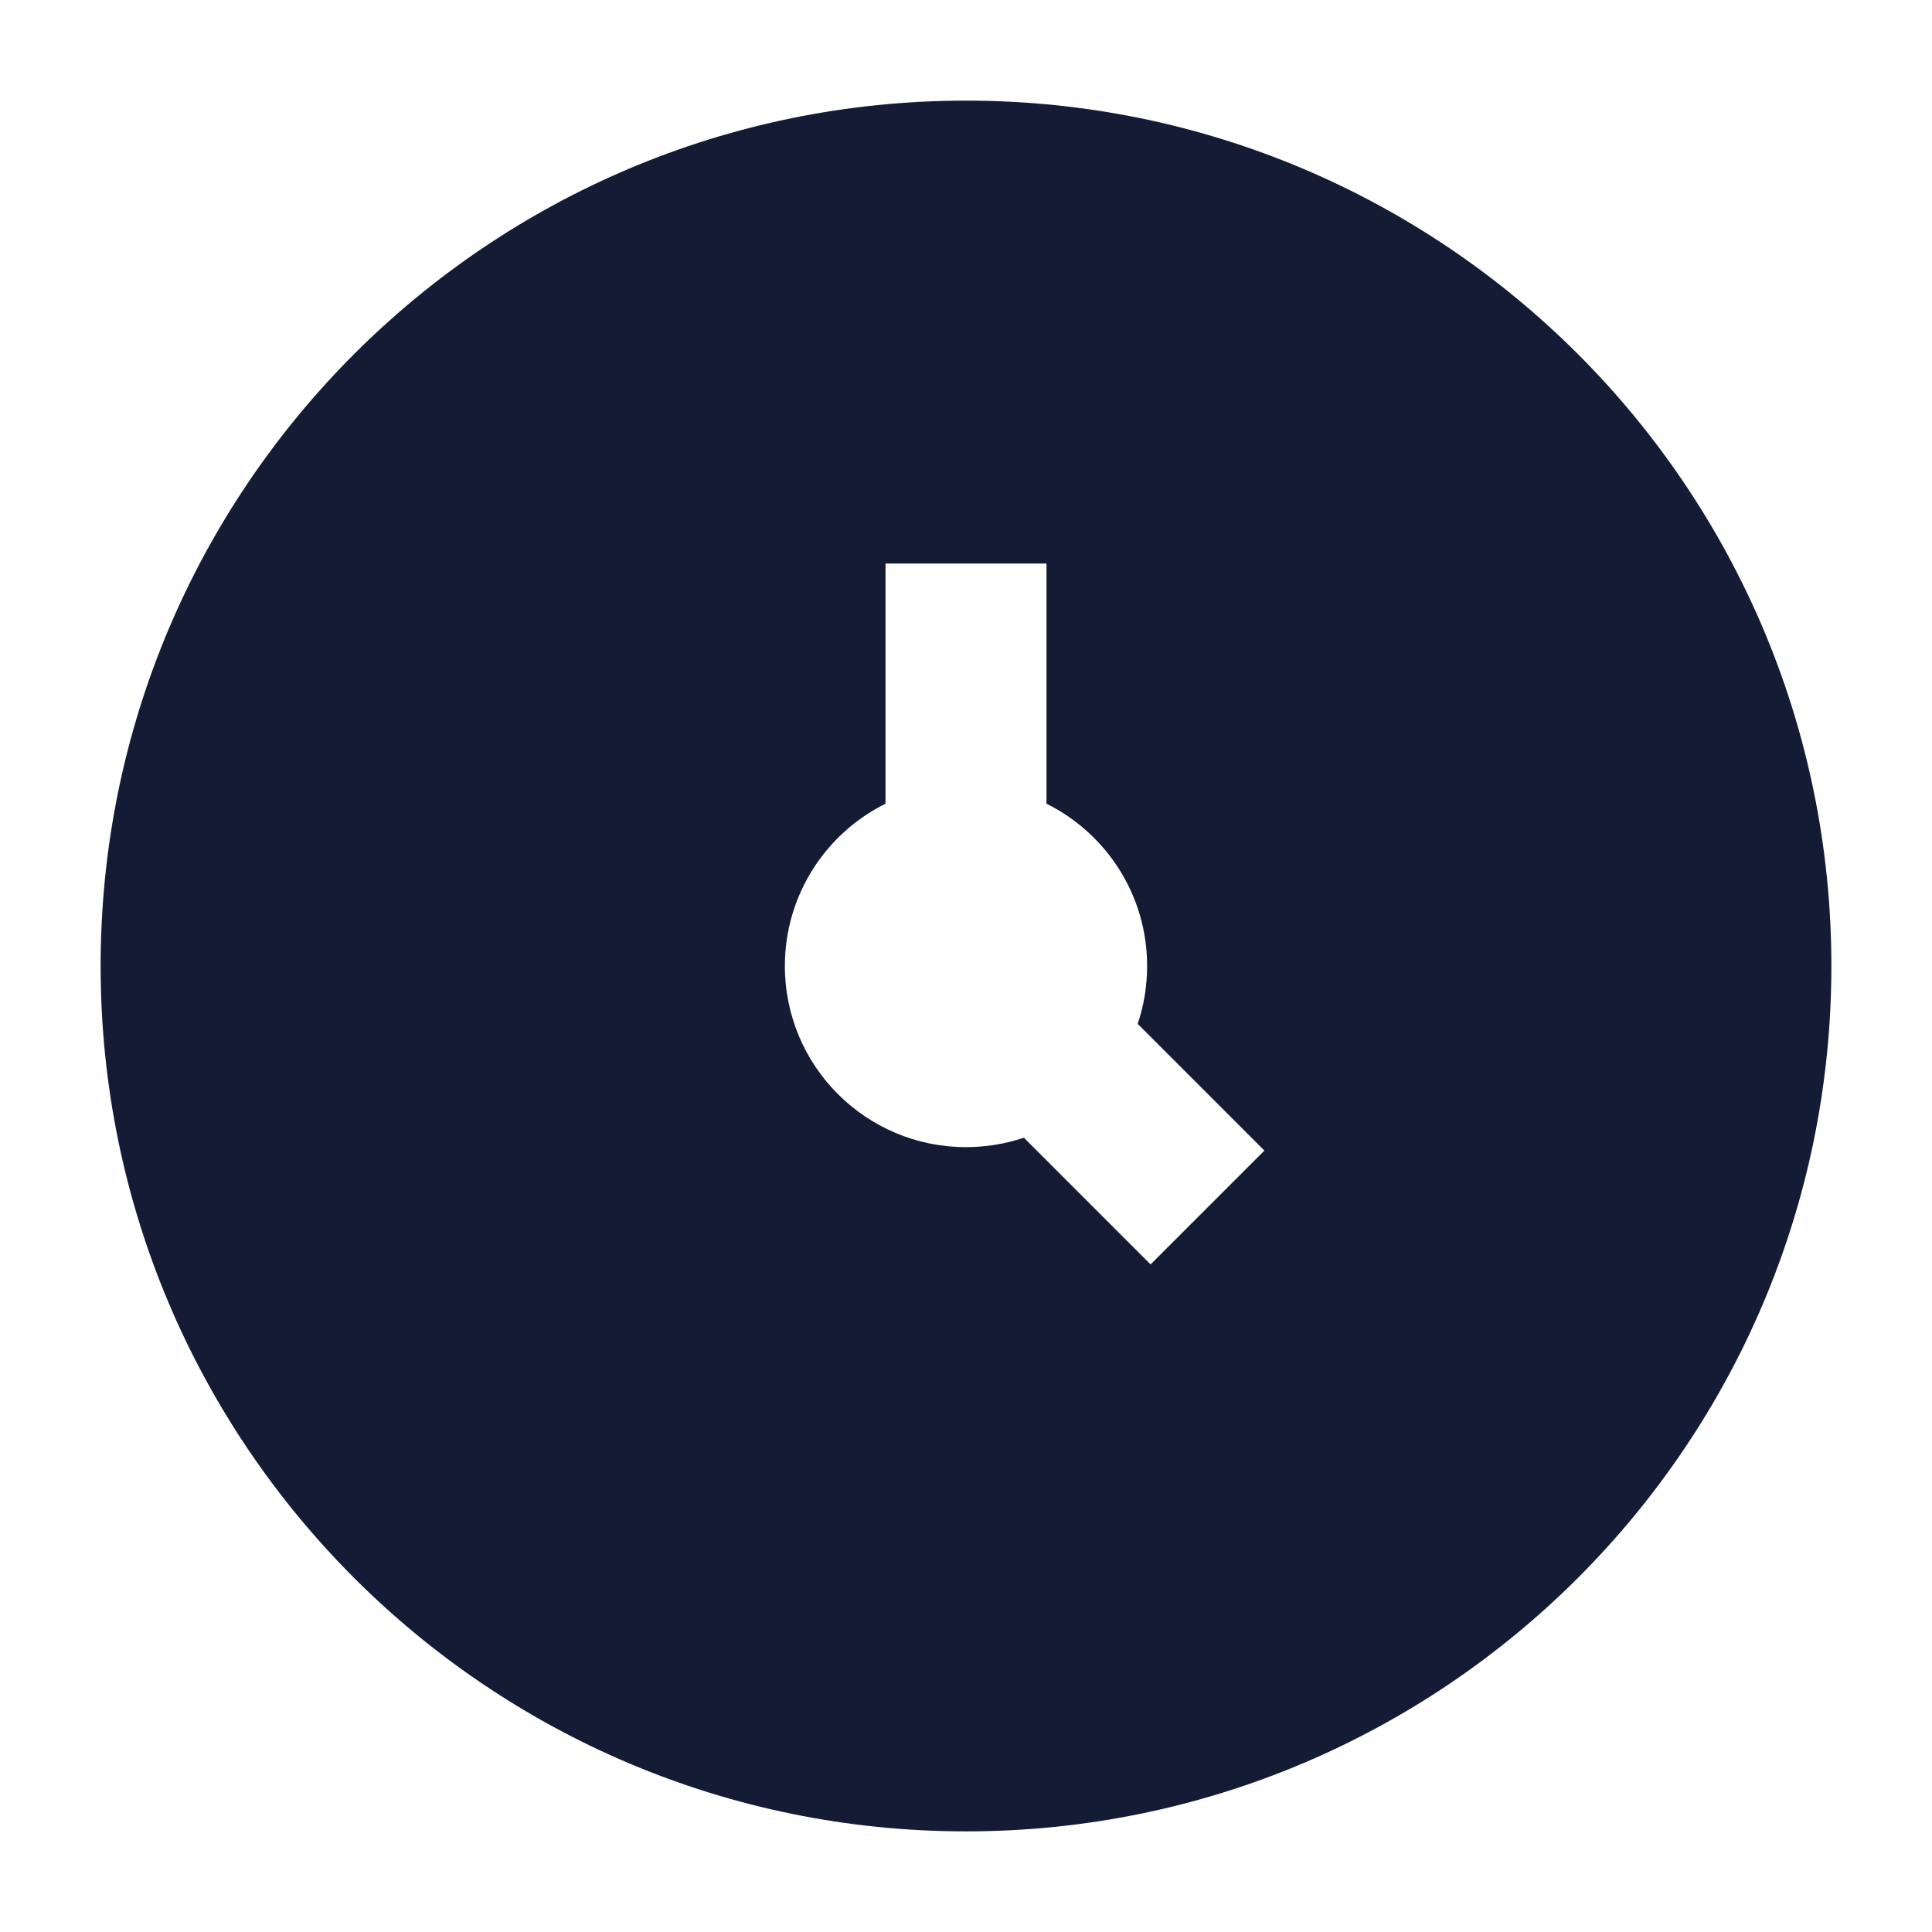 <svg width="24" height="24" viewBox="0 0 24 24" fill="none" xmlns="http://www.w3.org/2000/svg">
<path fill-rule="evenodd" clip-rule="evenodd" d="M12 1.25C6.063 1.25 1.25 6.063 1.25 12C1.25 17.937 6.063 22.75 12 22.75C17.937 22.75 22.75 17.937 22.75 12C22.75 6.063 17.937 1.25 12 1.25ZM13 9.984C13.741 10.352 14.25 11.117 14.25 12C14.25 12.251 14.209 12.493 14.133 12.719L15.707 14.293L14.293 15.707L12.719 14.133C12.493 14.209 12.251 14.25 12 14.25C10.757 14.25 9.75 13.243 9.75 12C9.75 11.117 10.259 10.352 11 9.984V7H13V9.984Z" fill="#141B34"/>
</svg>
